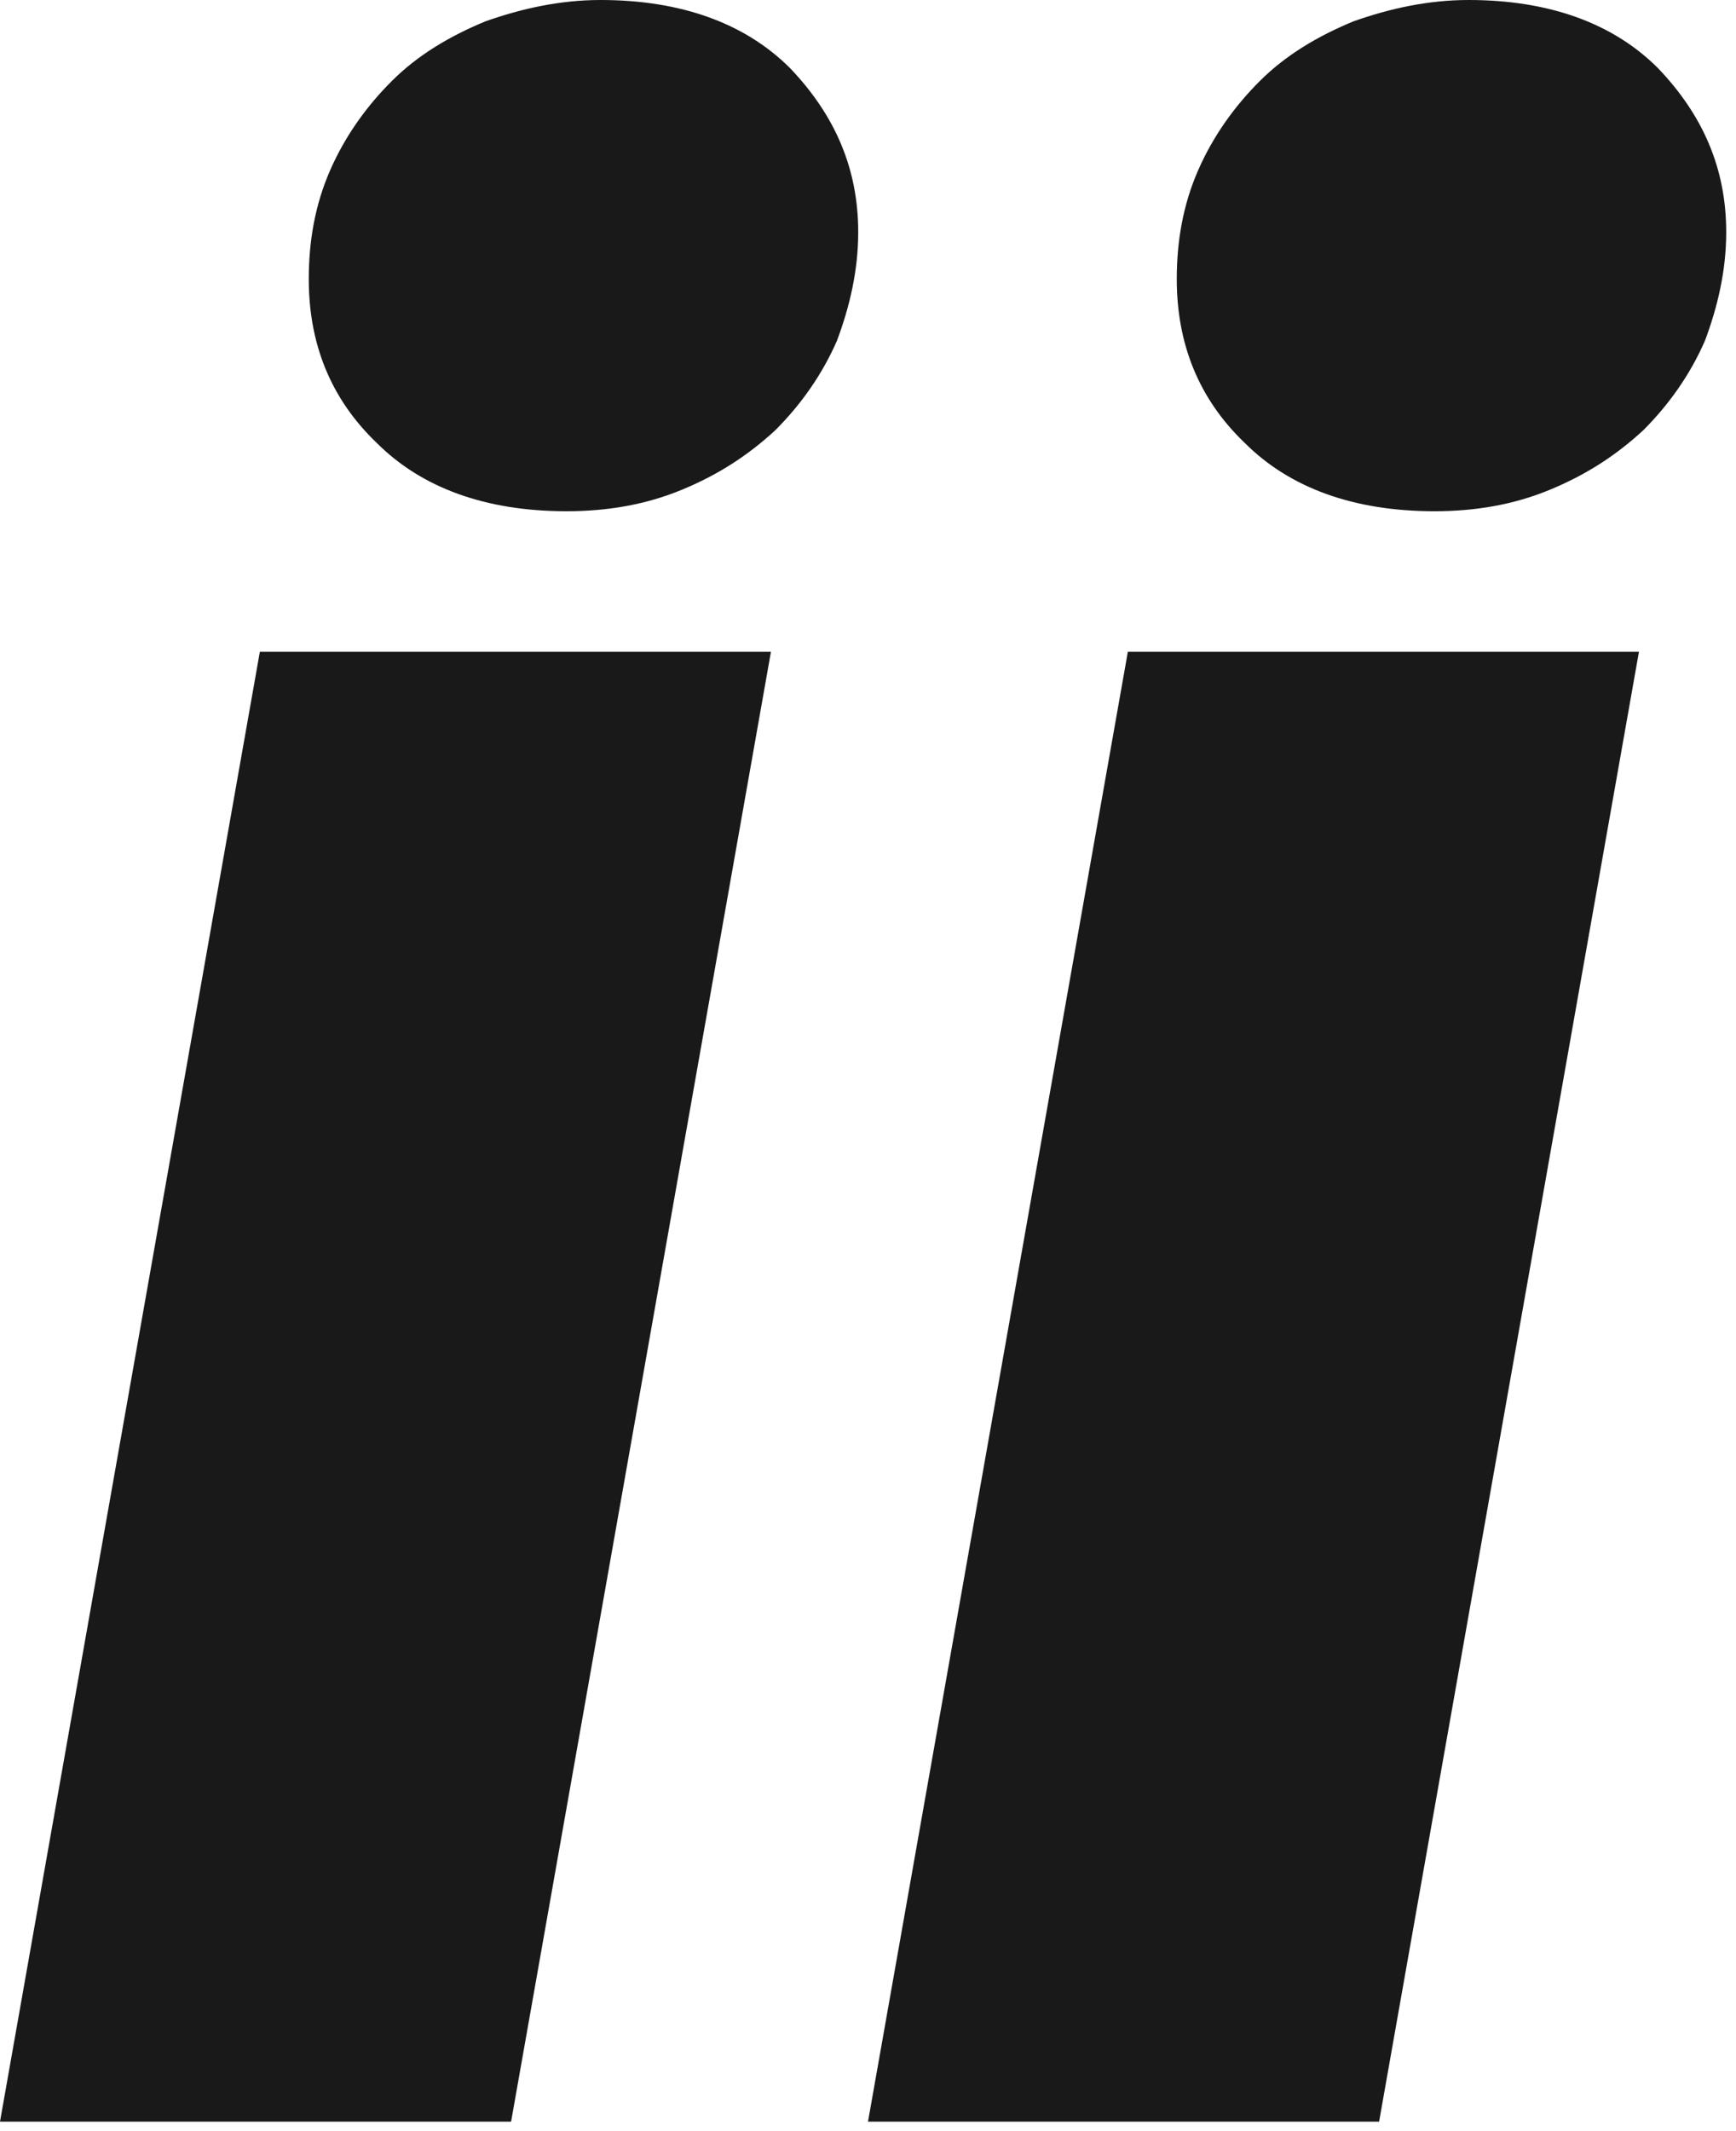 <svg width="22" height="27" viewBox="0 0 22 27" fill="none" xmlns="http://www.w3.org/2000/svg">
<path d="M14.293 8.258L20.77 8.258L17.477 26.88H11L14.293 8.258ZM18.179 6.477C17.153 6.477 16.344 6.18 15.777 5.614C15.183 5.047 14.913 4.345 14.913 3.535C14.913 3.05 14.994 2.591 15.183 2.159C15.372 1.727 15.642 1.349 15.966 1.026C16.29 0.702 16.695 0.459 17.153 0.27C17.612 0.108 18.098 0 18.611 0C19.636 0 20.446 0.297 21.012 0.864C21.579 1.457 21.876 2.132 21.876 2.942C21.876 3.427 21.768 3.886 21.606 4.318C21.417 4.75 21.148 5.128 20.824 5.452C20.473 5.775 20.095 6.018 19.636 6.207C19.177 6.396 18.692 6.477 18.179 6.477Z" fill="#191919"/>
<path d="M3.293 8.258L9.77 8.258L6.477 26.88H0L3.293 8.258ZM7.179 6.477C6.153 6.477 5.344 6.18 4.777 5.614C4.183 5.047 3.913 4.345 3.913 3.535C3.913 3.05 3.994 2.591 4.183 2.159C4.372 1.727 4.642 1.349 4.966 1.026C5.29 0.702 5.694 0.459 6.153 0.27C6.612 0.108 7.098 0 7.611 0C8.636 0 9.446 0.297 10.013 0.864C10.579 1.457 10.876 2.132 10.876 2.942C10.876 3.427 10.768 3.886 10.606 4.318C10.417 4.75 10.148 5.128 9.824 5.452C9.473 5.775 9.095 6.018 8.636 6.207C8.177 6.396 7.692 6.477 7.179 6.477Z" fill="#191919"/>
</svg>
